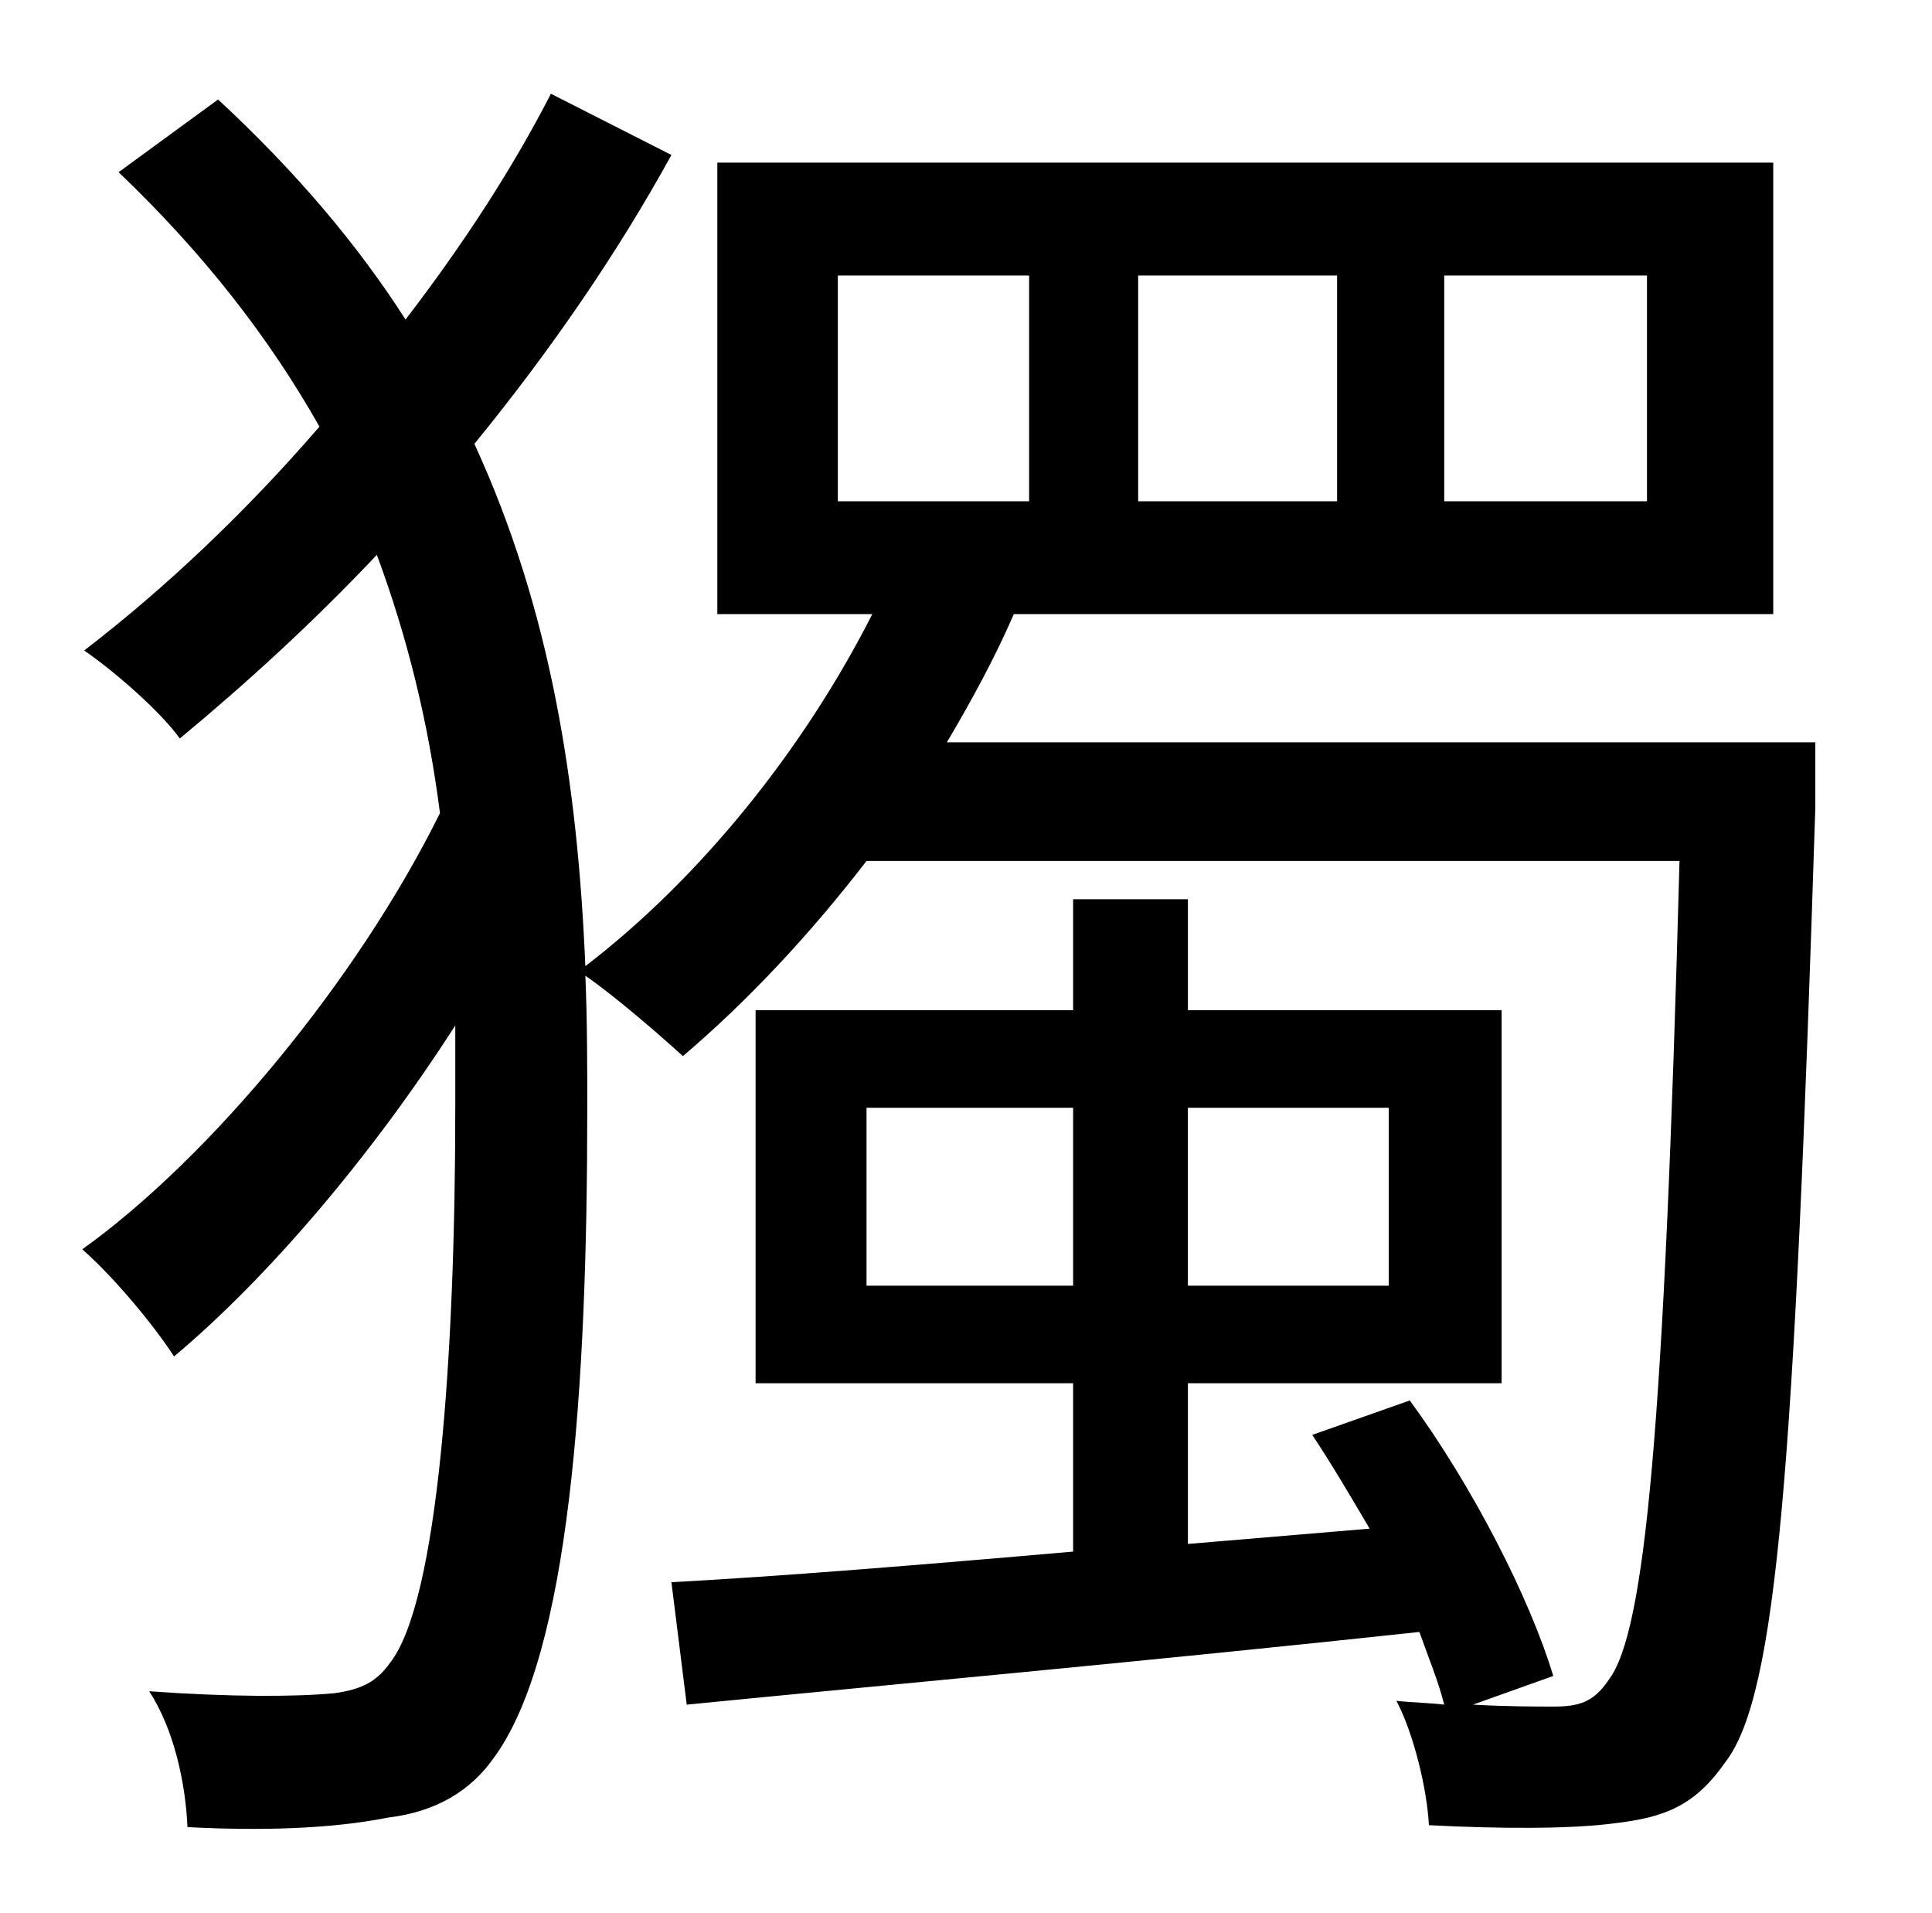 <?xml version="1.0" standalone="no"?>
<!DOCTYPE svg PUBLIC "-//W3C//DTD SVG 1.1//EN" "http://www.w3.org/Graphics/SVG/1.1/DTD/svg11.dtd" >
<svg xmlns="http://www.w3.org/2000/svg" xmlns:xlink="http://www.w3.org/1999/xlink" version="1.1" viewBox="-10 0 1010 1000">
   <path fill="currentColor"
d="M443 672h108v-93h-108v93zM716 579h-105v93h105v-93zM428 144v118h100v-118h-100zM585 144v118h104v-118h-104zM745 144v118h106v-118h-106zM939 388v34c-11 346 -20 464 -47 499c-16 23 -32 29 -58 32c-22 3 -59 3 -97 1c-1 -19 -8 -48 -17 -65c9 1 17 1 25 2
c-3 -12 -8 -24 -13 -38c-139 15 -282 28 -383 38l-8 -64c56 -3 130 -9 210 -16v-88h-166v-195h166v-58h60v58h164v195h-164v84l95 -8c-10 -17 -20 -34 -30 -49l51 -18c33 45 63 104 75 144l-42 15c18 1 33 1 42 1c13 0 21 -2 29 -14c19 -25 29 -130 37 -428h-425
c-30 39 -63 74 -96 102c-11 -10 -35 -31 -51 -42c1 23 1 47 1 70c0 144 -9 285 -49 339c-12 17 -30 28 -55 31c-30 6 -67 7 -105 5c-1 -23 -7 -51 -20 -71c42 3 76 3 97 1c14 -2 22 -6 29 -16c25 -32 34 -161 34 -290v-43c-43 67 -97 131 -147 173c-11 -17 -32 -42 -48 -56
c67 -48 144 -141 187 -228c-6 -47 -17 -92 -33 -135c-33 35 -68 67 -103 96c-10 -14 -34 -35 -50 -46c43 -33 85 -73 123 -117c-26 -46 -60 -90 -105 -133l52 -38c41 38 73 76 98 115c30 -39 56 -79 76 -118l63 32c-28 51 -63 102 -103 151c40 87 54 178 58 273
c60 -46 114 -113 150 -184h-81v-236h552v236h-397c-10 23 -22 45 -35 67h454z" />
</svg>
